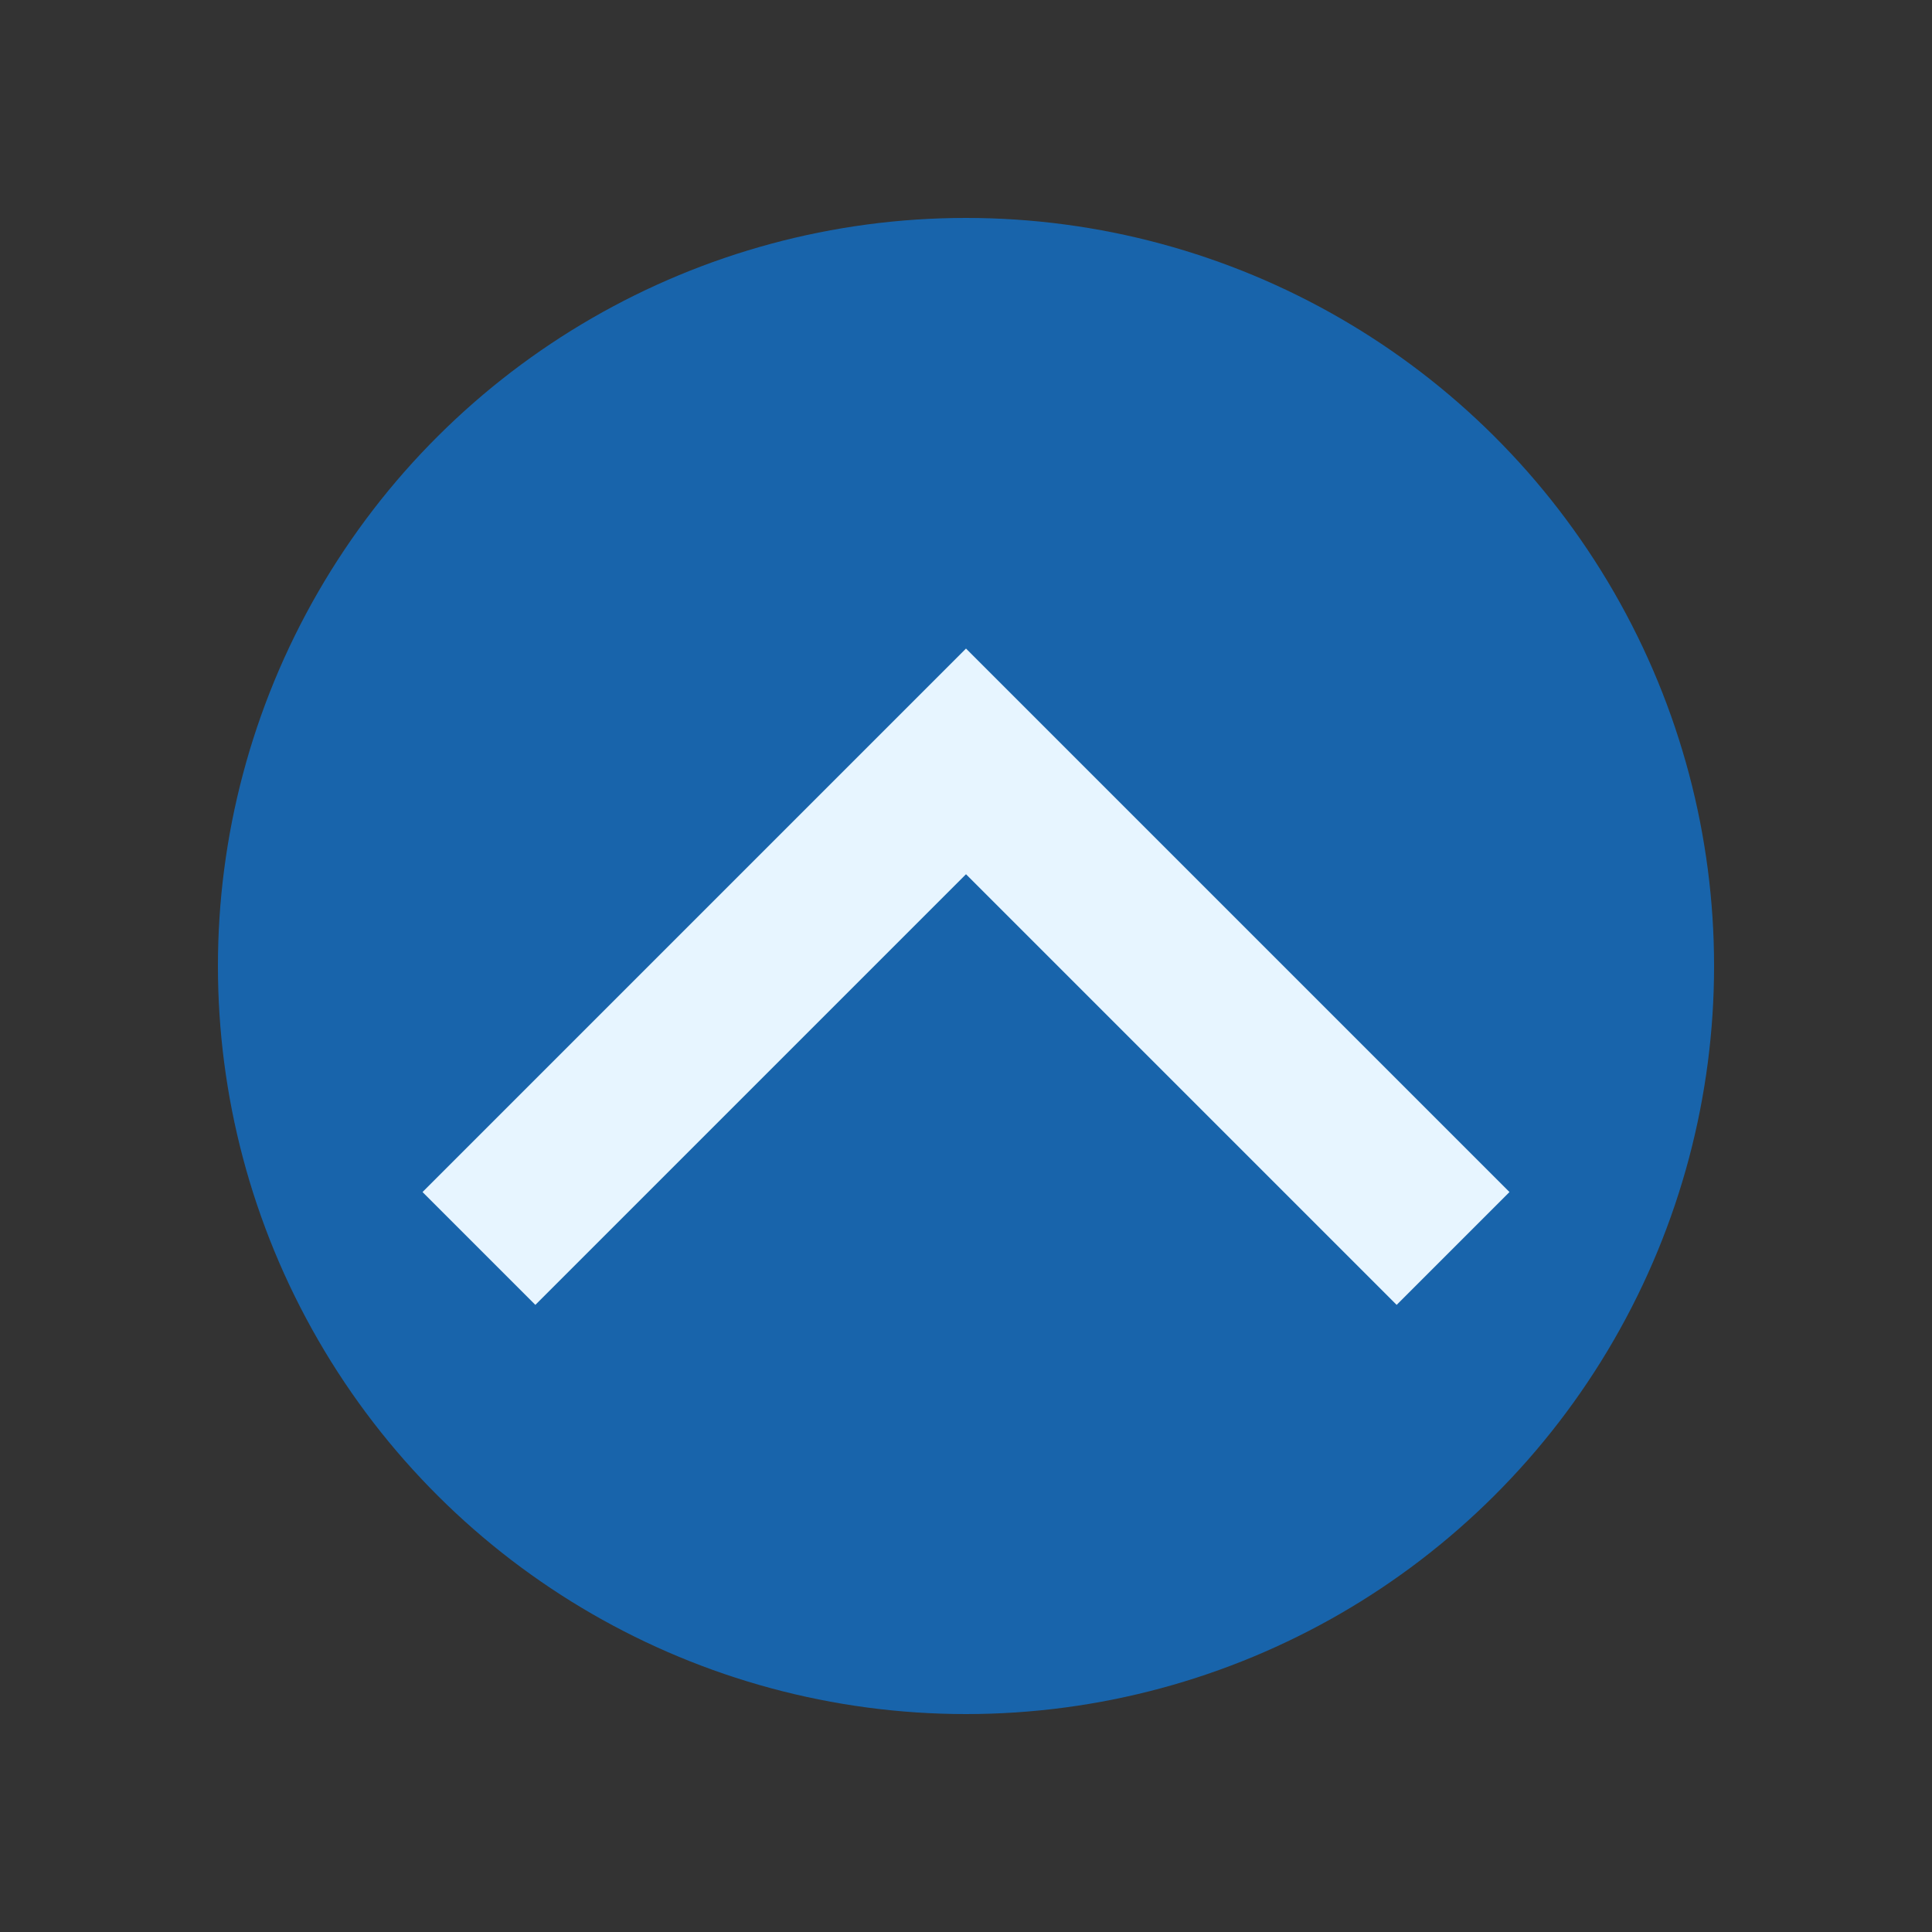 <?xml version="1.0" encoding="UTF-8" standalone="no"?>
<!-- Created with Inkscape (http://www.inkscape.org/) -->

<svg
   width="10mm"
   height="10mm"
   viewBox="0 0 10 10"
   version="1.1"
   id="svg1"
   xmlns="http://www.w3.org/2000/svg"
   xmlns:svg="http://www.w3.org/2000/svg">
  <rect x="0" y="0" width="10" height="10" fill="#333333" stroke="none"/>
  <defs
     id="defs1" />
  <g
     id="layer1"
     transform="translate(-61.912,-112.713)">
    <circle
       style="fill:#1864ab;fill-opacity:1;stroke-width:0.224"
       id="path1-6"
       cx="-117.713"
       cy="66.912"
       r="3.872"
       transform="rotate(-90)" />
    <path
       style="font-variation-settings:normal;opacity:1;vector-effect:none;fill:none;fill-opacity:1;stroke:#e7f5ff;stroke-width:0.826;stroke-linecap:butt;stroke-linejoin:miter;stroke-miterlimit:4;stroke-dasharray:none;stroke-dashoffset:0;stroke-opacity:1;-inkscape-stroke:none;stop-color:#000000;stop-opacity:1"
       d="m 69.433,119.175 -2.521,-2.521 -2.521,2.521"
       id="path1" />
  </g>
</svg>
